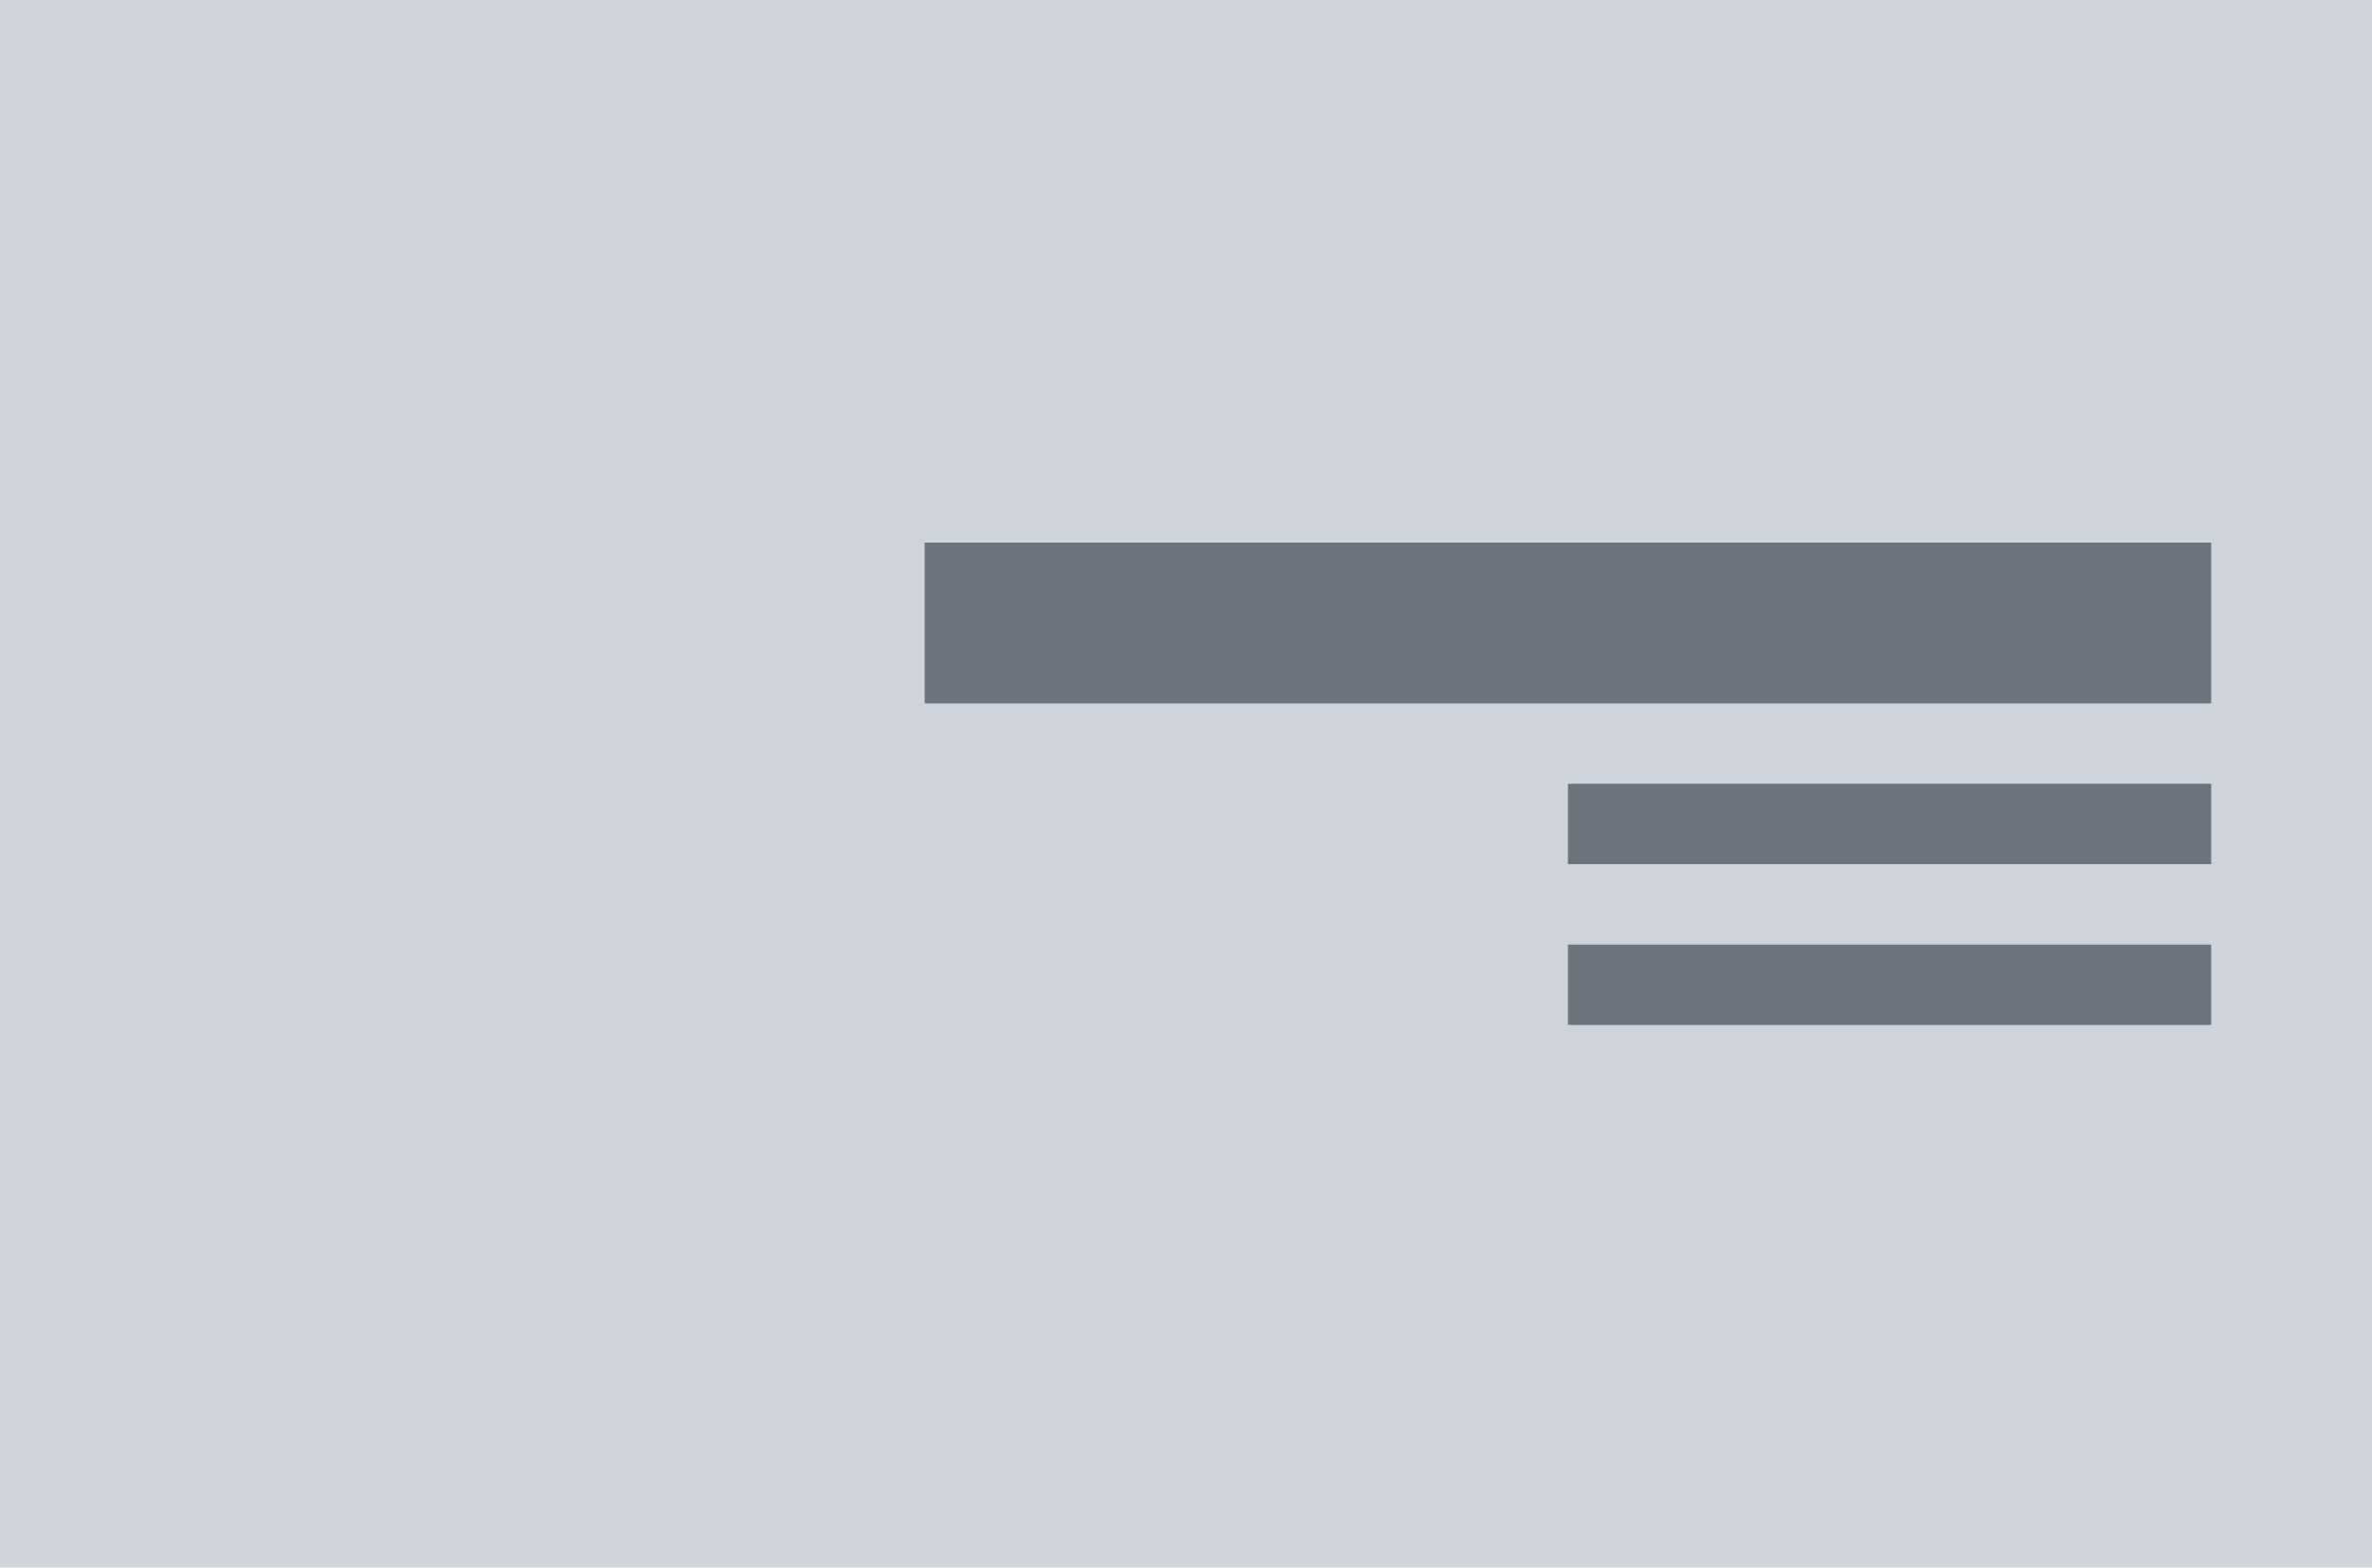 <svg xmlns="http://www.w3.org/2000/svg" width="118" height="78" viewBox="0 0 118 78">
  <g id="poster-middle-right-text-right" transform="translate(-1 -1)">
    <rect id="Rectangle_206" data-name="Rectangle 206" width="118" height="78" transform="translate(1 1)" fill="#ced4da"/>
    <g id="Group_205" data-name="Group 205" transform="translate(38 19)">
      <path id="Path_631" data-name="Path 631" d="M64,28H32v4H64Z" transform="translate(9 1)" fill="#6c757d"/>
      <path id="Path_630" data-name="Path 630" d="M64,28H32v4H64Z" transform="translate(9 -7)" fill="#6c757d"/>
      <path id="Path_612" data-name="Path 612" d="M96,28H32v8H96Z" transform="translate(-23 -19)" fill="#6c757d"/>
    </g>
  </g>
</svg>
